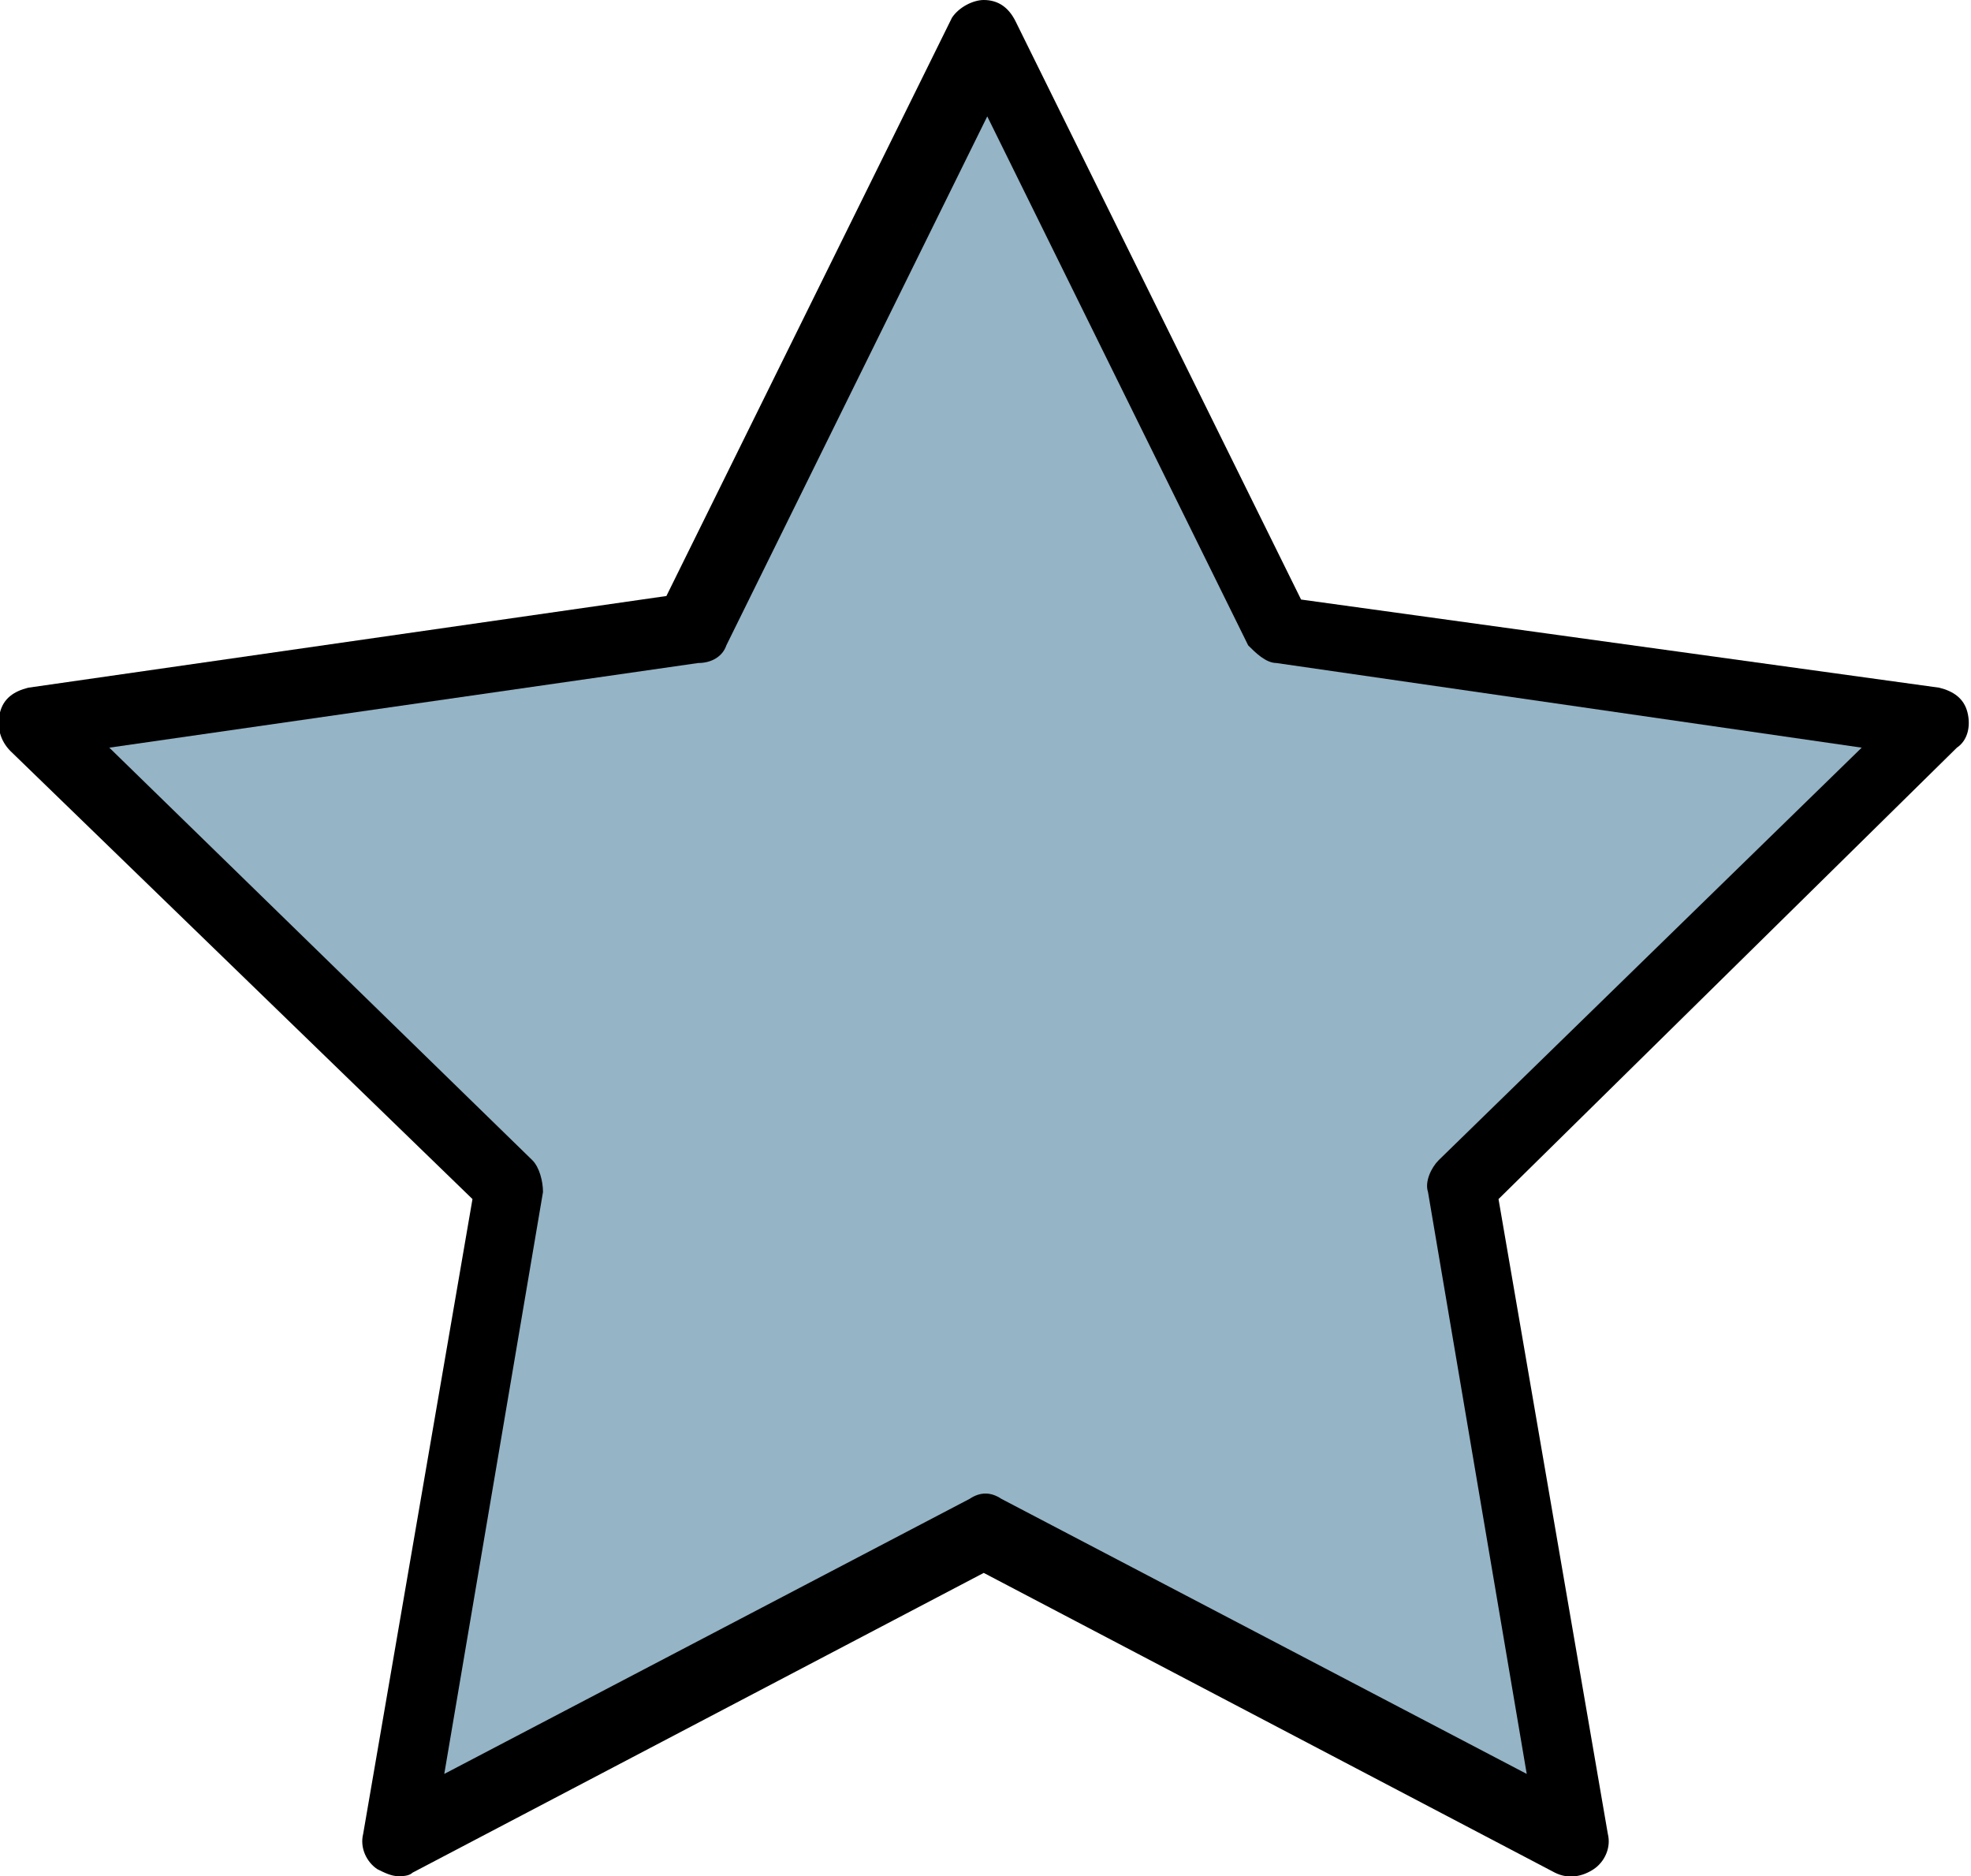 <?xml version="1.0" encoding="utf-8"?>
<!-- Generator: Adobe Illustrator 22.0.1, SVG Export Plug-In . SVG Version: 6.00 Build 0)  -->
<svg version="1.1" id="Capa_1" xmlns="http://www.w3.org/2000/svg" xmlns:xlink="http://www.w3.org/1999/xlink" x="0px" y="0px"
	 viewBox="0 0 55.9 53.2" style="enable-background:new 0 0 55.9 53.2;" xml:space="preserve">
<style type="text/css">
	.st0{fill:#95B4C6;}
</style>
<path d="M11.3,53.2c-0.2,0-0.4-0.1-0.6-0.2c-0.3-0.2-0.5-0.6-0.4-1l3.1-18L0.3,21.3C0,21-0.1,20.6,0,20.2c0.1-0.4,0.4-0.6,0.8-0.7
	l18.1-2.6L27,0.5C27.2,0.2,27.6,0,27.9,0l0,0c0.4,0,0.7,0.2,0.9,0.6l8.1,16.4L55,19.5c0.4,0.1,0.7,0.3,0.8,0.7c0.1,0.4,0,0.8-0.3,1
	L42.5,34l3.1,18c0.1,0.4-0.1,0.8-0.4,1c-0.3,0.2-0.7,0.3-1.1,0.1l-16.2-8.5l-16.2,8.5C11.6,53.2,11.4,53.2,11.3,53.2z"/>
<path class="st0" d="M3.1,21.2l12,11.7c0.2,0.2,0.3,0.6,0.3,0.9l-2.8,16.5l14.9-7.8c0.3-0.2,0.6-0.2,0.9,0l14.9,7.8l-2.8-16.5
	c-0.1-0.3,0.1-0.7,0.3-0.9l12-11.7l-16.6-2.4c-0.3,0-0.6-0.3-0.8-0.5l-7.4-15l-7.4,15c-0.1,0.3-0.4,0.5-0.8,0.5L3.1,21.2z"/>
</svg>
